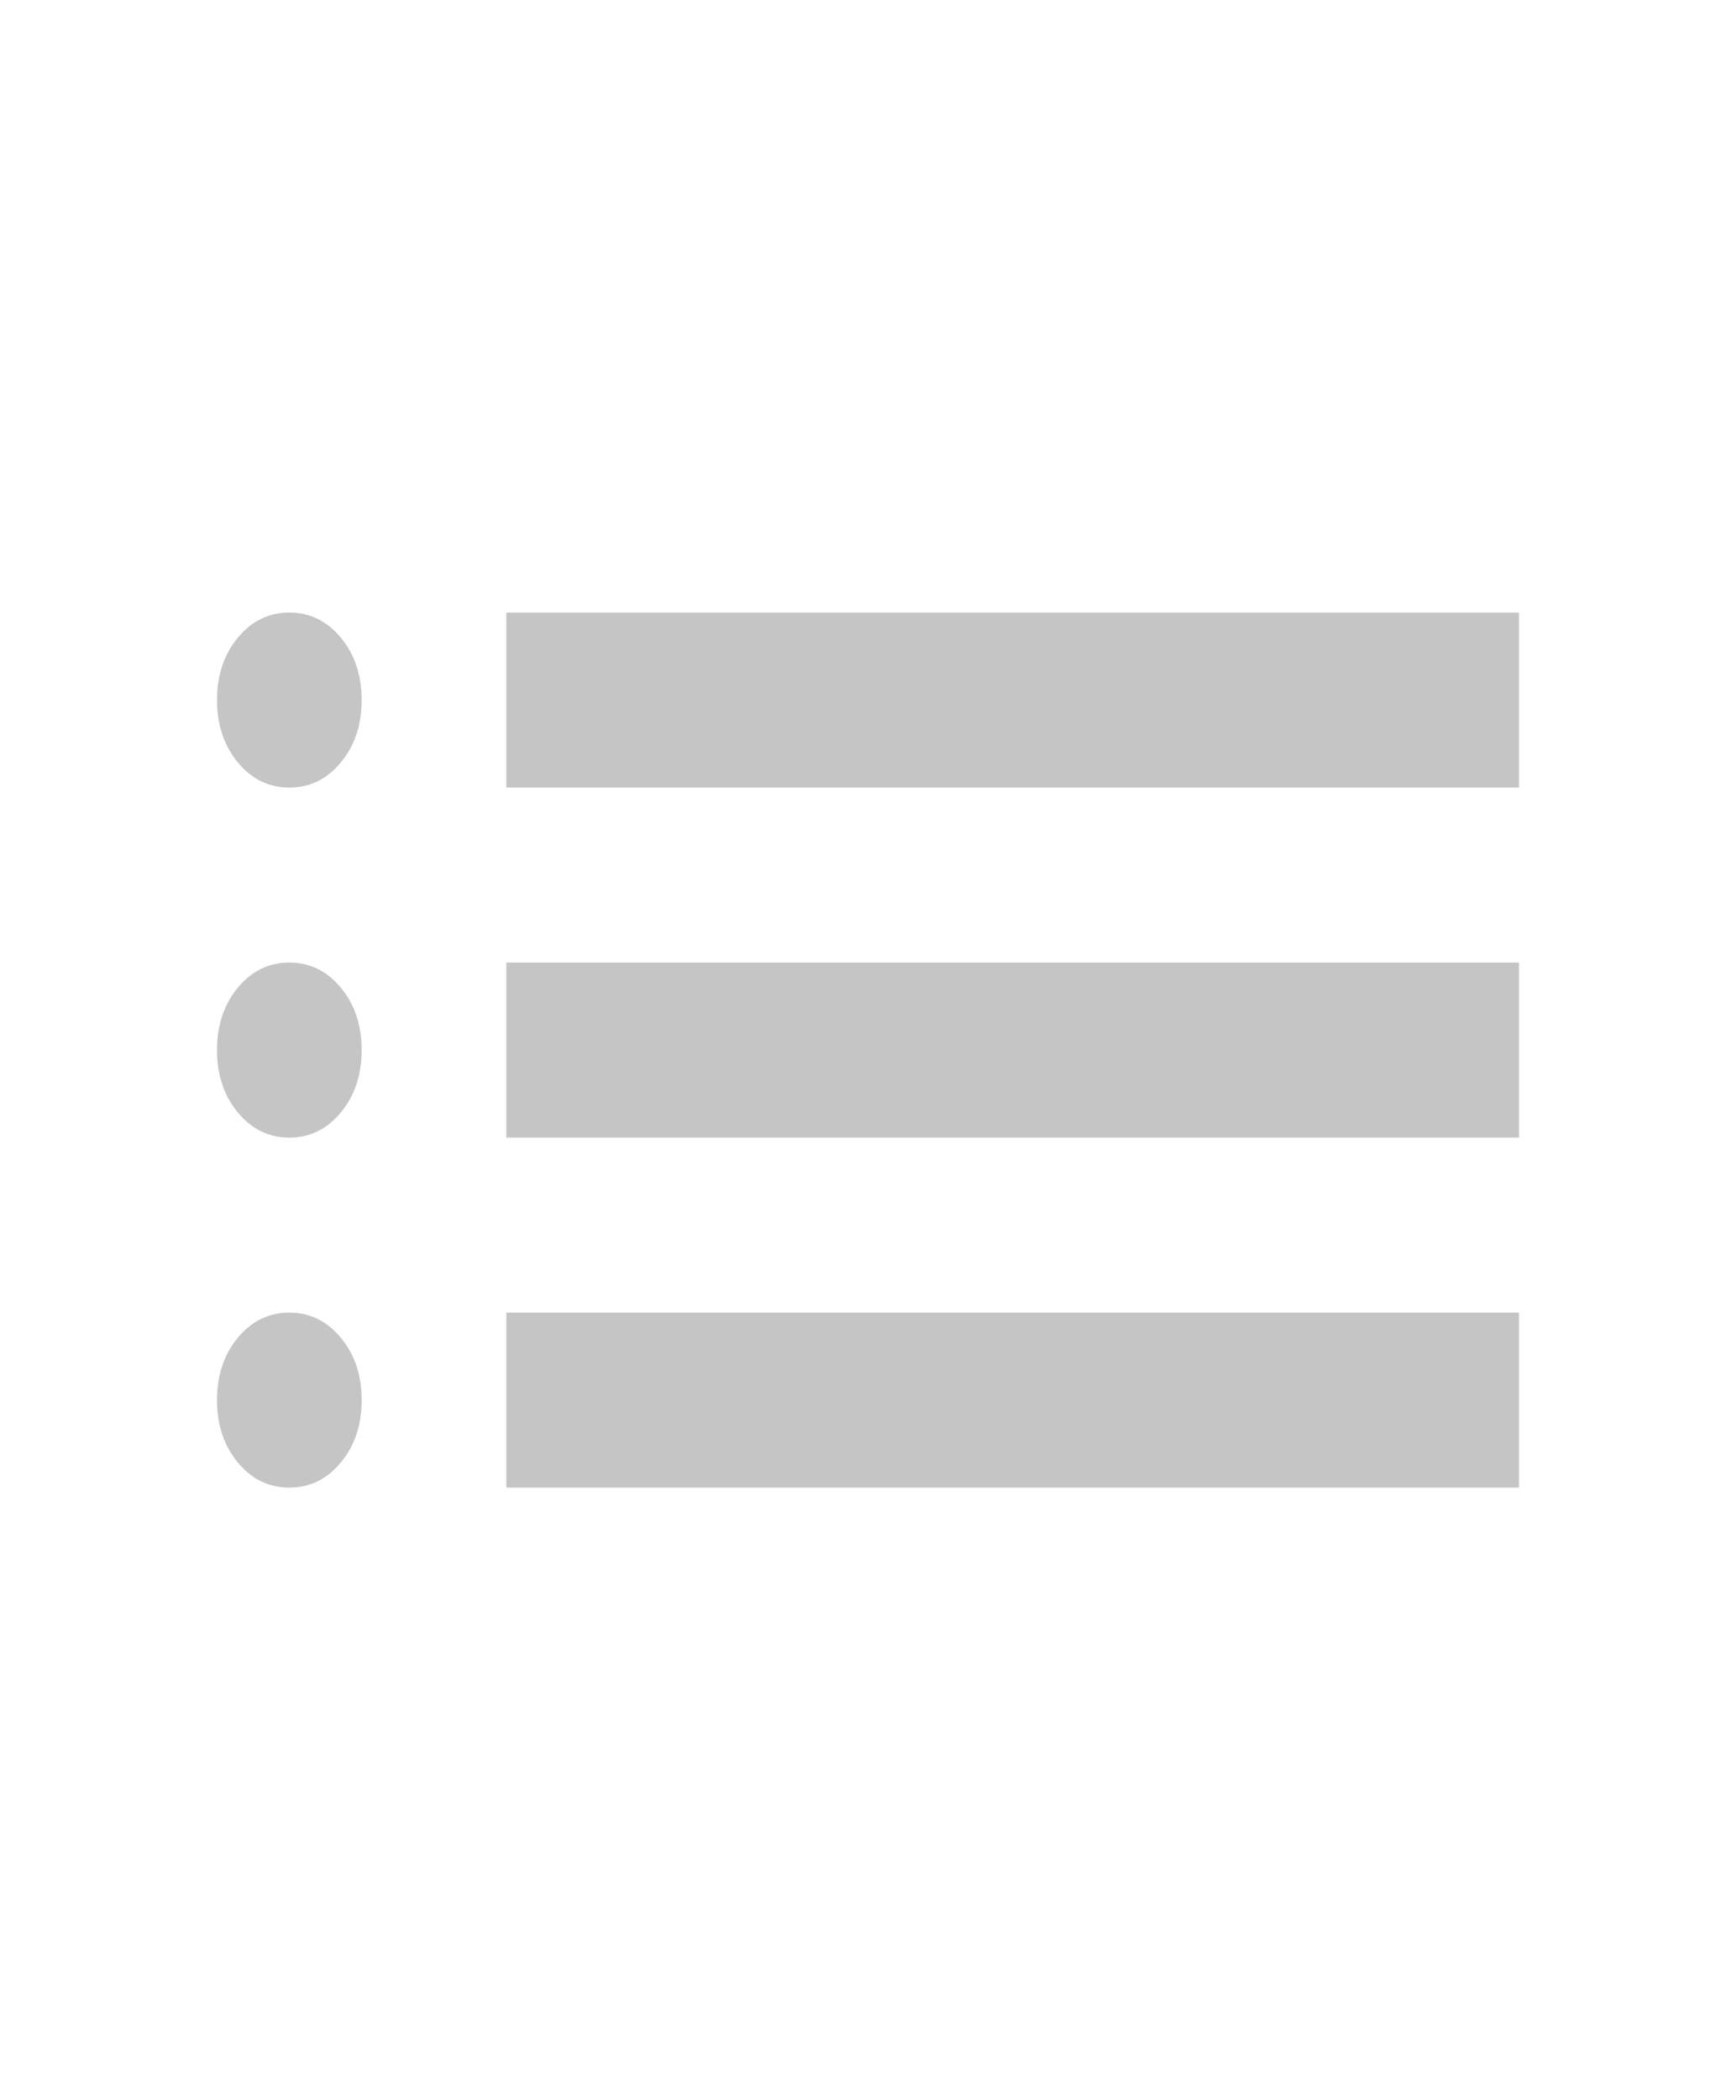 <svg width="43" height="52" viewBox="0 0 43 52" fill="none" xmlns="http://www.w3.org/2000/svg">
<mask id="mask0_96_61" style="mask-type:alpha" maskUnits="userSpaceOnUse" x="0" y="0" width="43" height="52">
<rect width="43" height="52" fill="white"/>
</mask>
<g mask="url(#mask0_96_61)">
<path d="M12.542 19.5V15.167H37.625V19.5H12.542ZM12.542 28.167V23.833H37.625V28.167H12.542ZM12.542 36.833V32.5H37.625V36.833H12.542ZM7.167 19.5C6.659 19.5 6.234 19.292 5.89 18.877C5.547 18.462 5.375 17.947 5.375 17.333C5.375 16.719 5.547 16.205 5.89 15.79C6.234 15.374 6.659 15.167 7.167 15.167C7.674 15.167 8.1 15.374 8.443 15.79C8.787 16.205 8.958 16.719 8.958 17.333C8.958 17.947 8.787 18.462 8.443 18.877C8.1 19.292 7.674 19.5 7.167 19.5ZM7.167 28.167C6.659 28.167 6.234 27.959 5.89 27.544C5.547 27.128 5.375 26.614 5.375 26C5.375 25.386 5.547 24.872 5.89 24.456C6.234 24.041 6.659 23.833 7.167 23.833C7.674 23.833 8.1 24.041 8.443 24.456C8.787 24.872 8.958 25.386 8.958 26C8.958 26.614 8.787 27.128 8.443 27.544C8.1 27.959 7.674 28.167 7.167 28.167ZM7.167 36.833C6.659 36.833 6.234 36.626 5.89 36.21C5.547 35.795 5.375 35.281 5.375 34.667C5.375 34.053 5.547 33.538 5.89 33.123C6.234 32.708 6.659 32.5 7.167 32.5C7.674 32.5 8.1 32.708 8.443 33.123C8.787 33.538 8.958 34.053 8.958 34.667C8.958 35.281 8.787 35.795 8.443 36.21C8.1 36.626 7.674 36.833 7.167 36.833Z" fill="#C5C5C5"/>
</g>
</svg>
